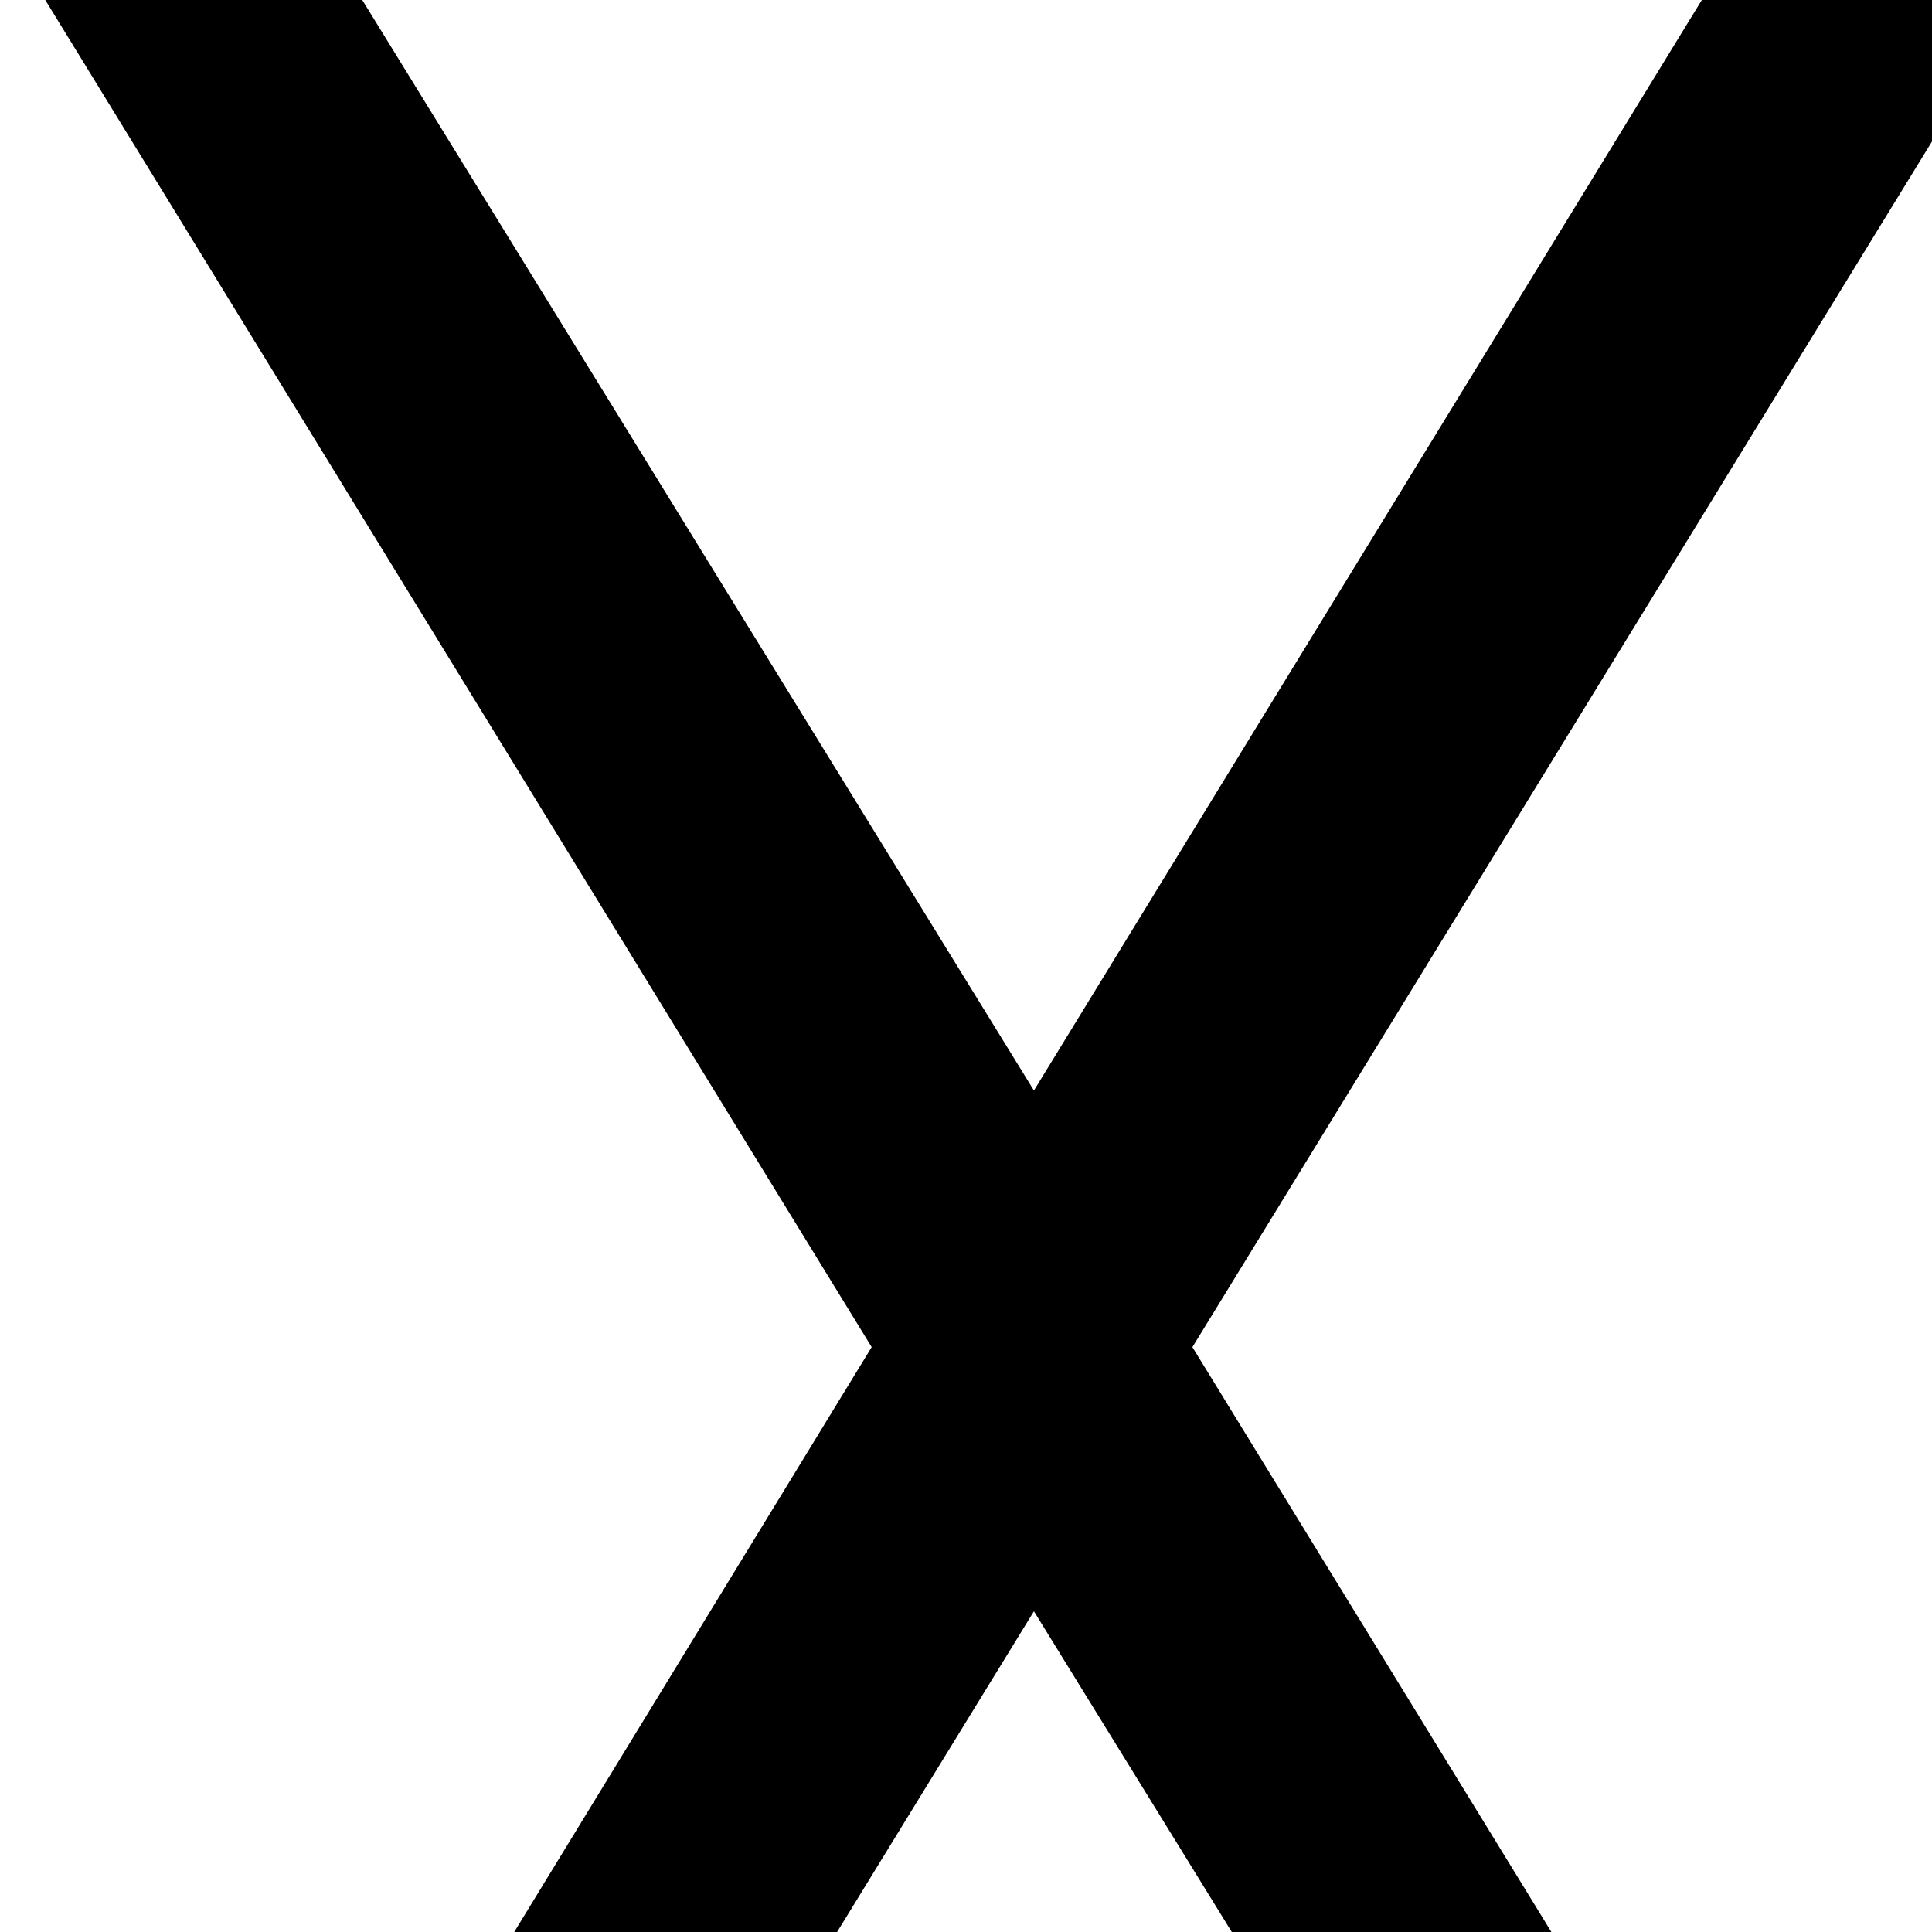 <svg xmlns="http://www.w3.org/2000/svg" version="1.1" viewBox="0 0 512 512" fill="currentColor"><path fill="currentColor" d="M535 0L316 357l232 378h-84L274 427L85 735H0l231-378L12 0h84l178 289L451 0z"/></svg>